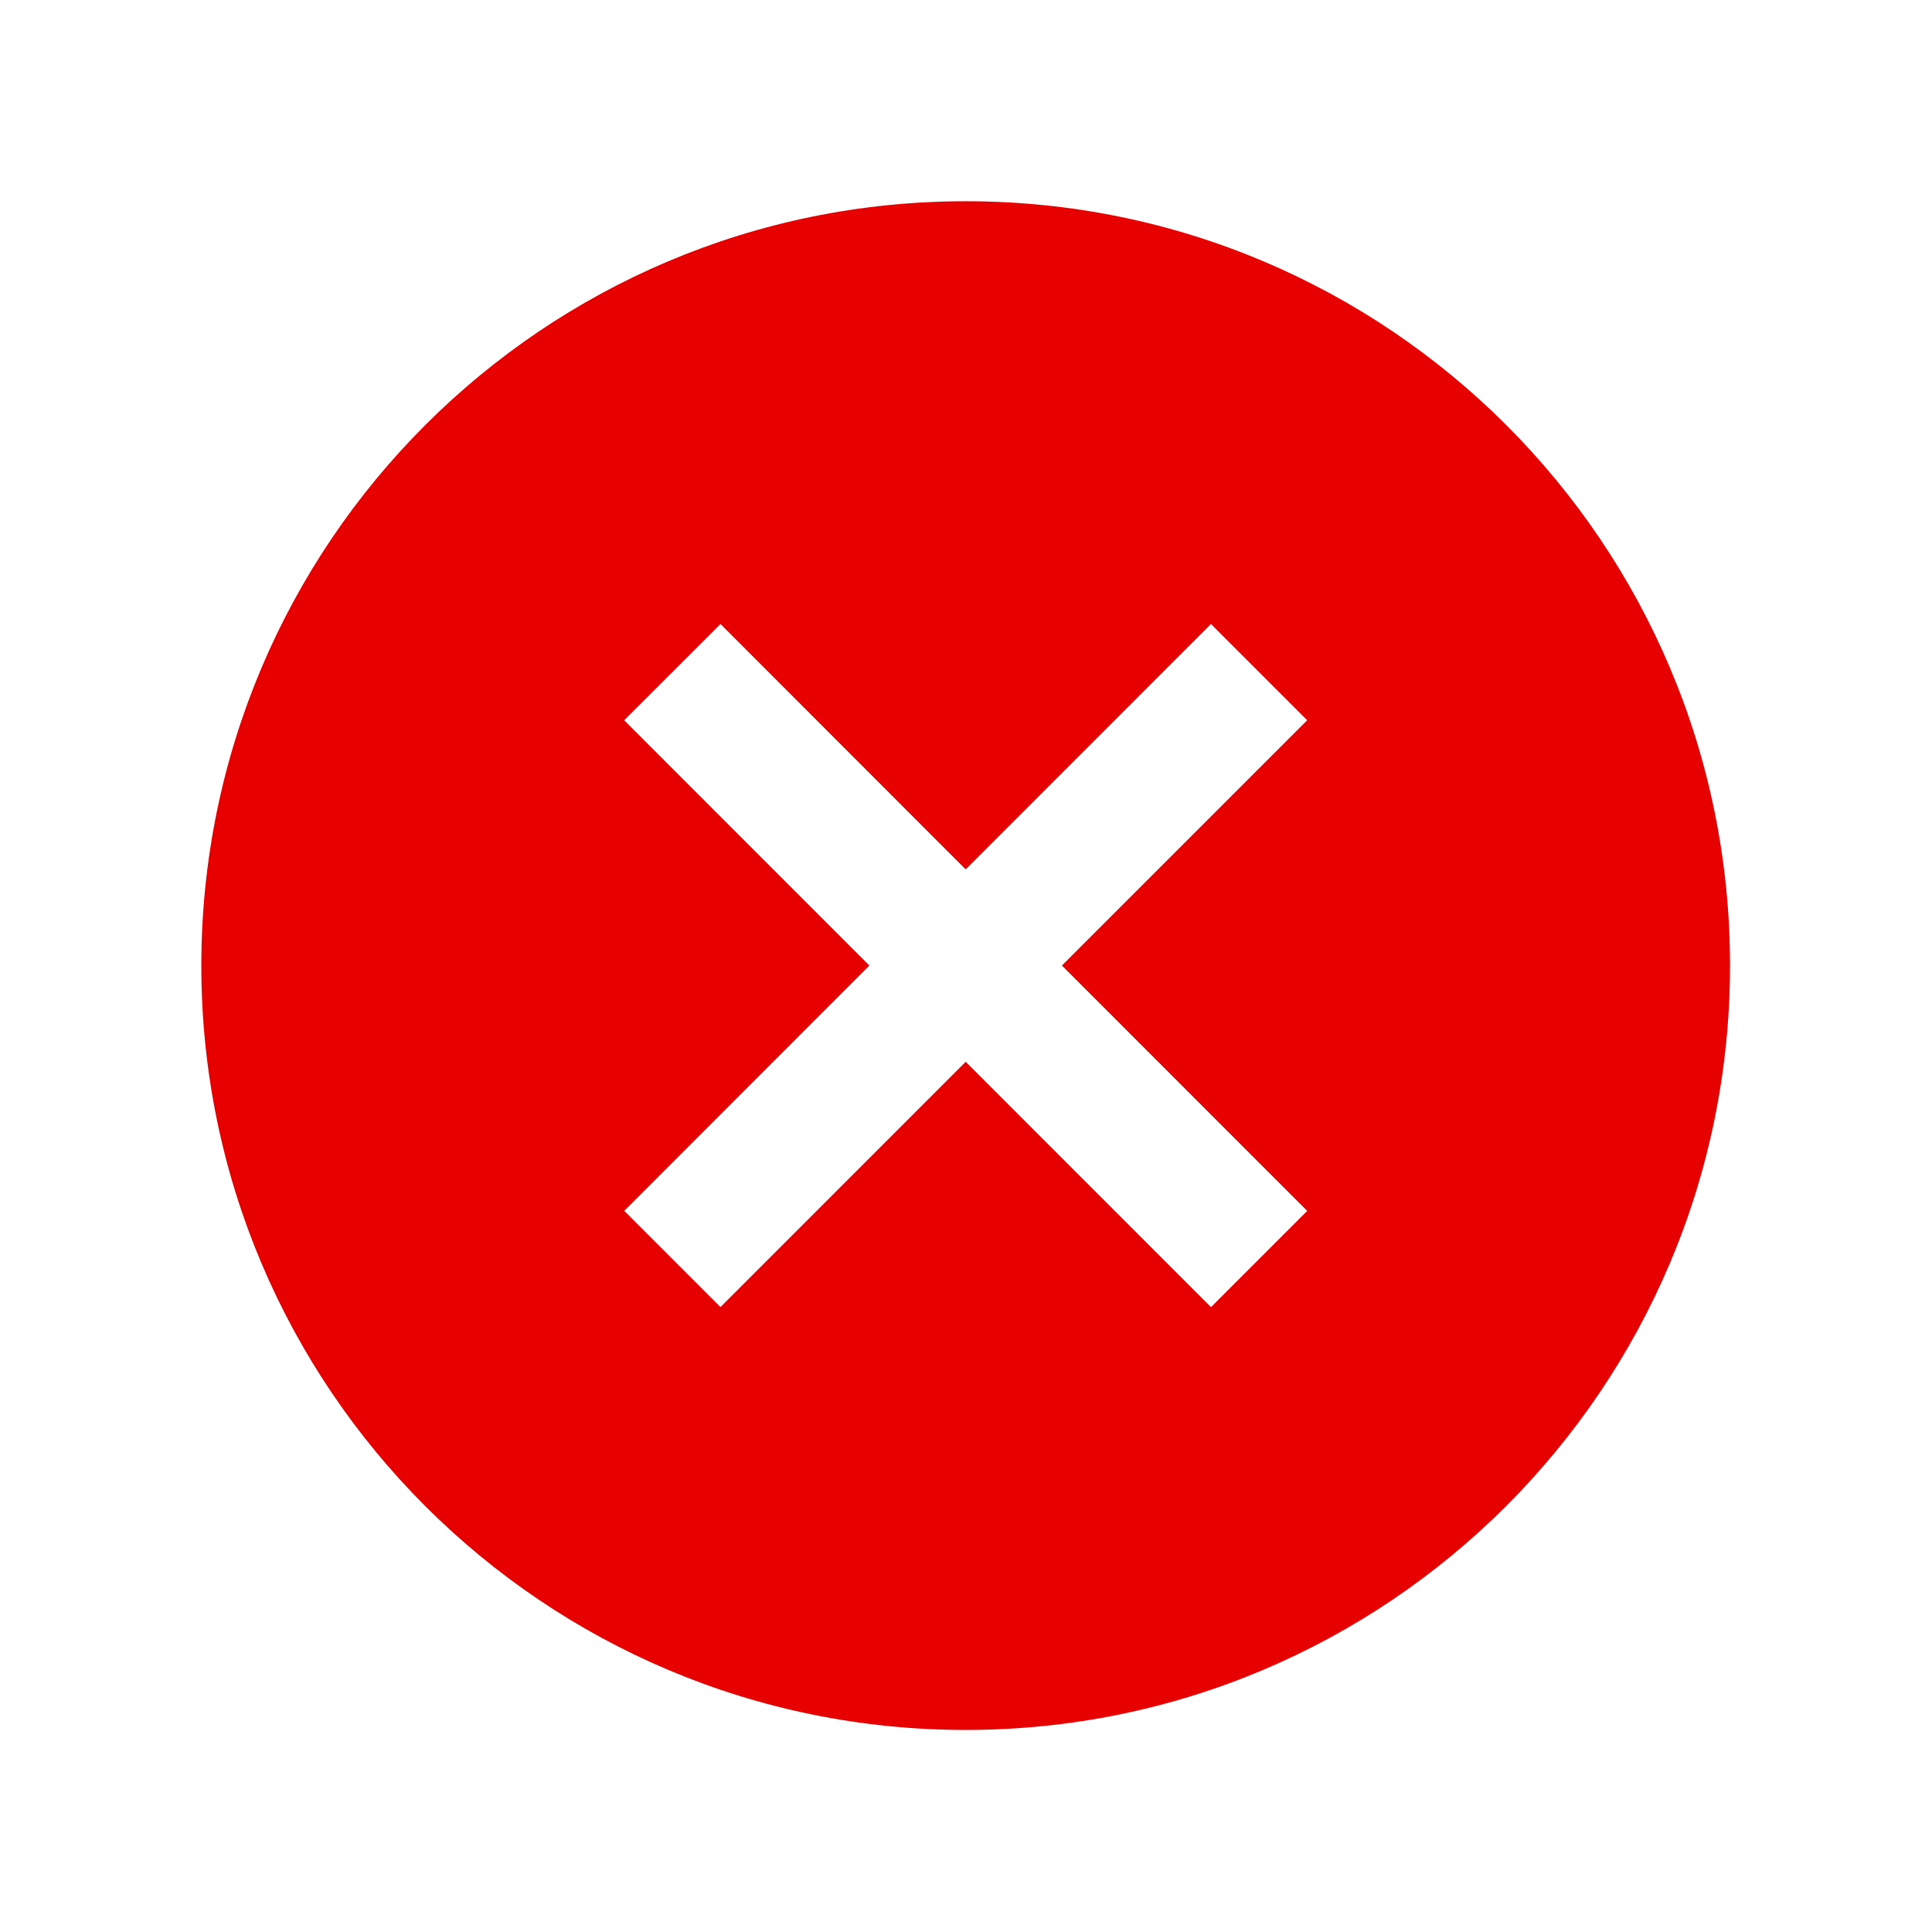 <svg width="96" height="96" xmlns="http://www.w3.org/2000/svg" xmlns:xlink="http://www.w3.org/1999/xlink" overflow="hidden"><defs><clipPath id="clip0"><rect x="421" y="157" width="96" height="96"/></clipPath></defs><g clip-path="url(#clip0)" transform="translate(-421 -157)"><path d="M468.985 167C448.009 166.999 431.005 184.003 431.004 204.979 431.003 225.955 448.007 242.959 468.983 242.96 489.959 242.961 506.963 225.957 506.964 204.981 506.964 204.98 506.964 204.978 506.964 204.977 506.972 184.011 489.981 167.008 469.015 167 469.005 167 468.995 167 468.985 167ZM485.955 217.169 481.174 221.95 468.985 209.759 456.8 221.948 452.019 217.167 464.2 204.977 452.014 192.788 456.8 188.007 468.985 200.2 481.174 188.007 485.955 192.788 473.766 204.977Z" fill="#E60000"/></g></svg>